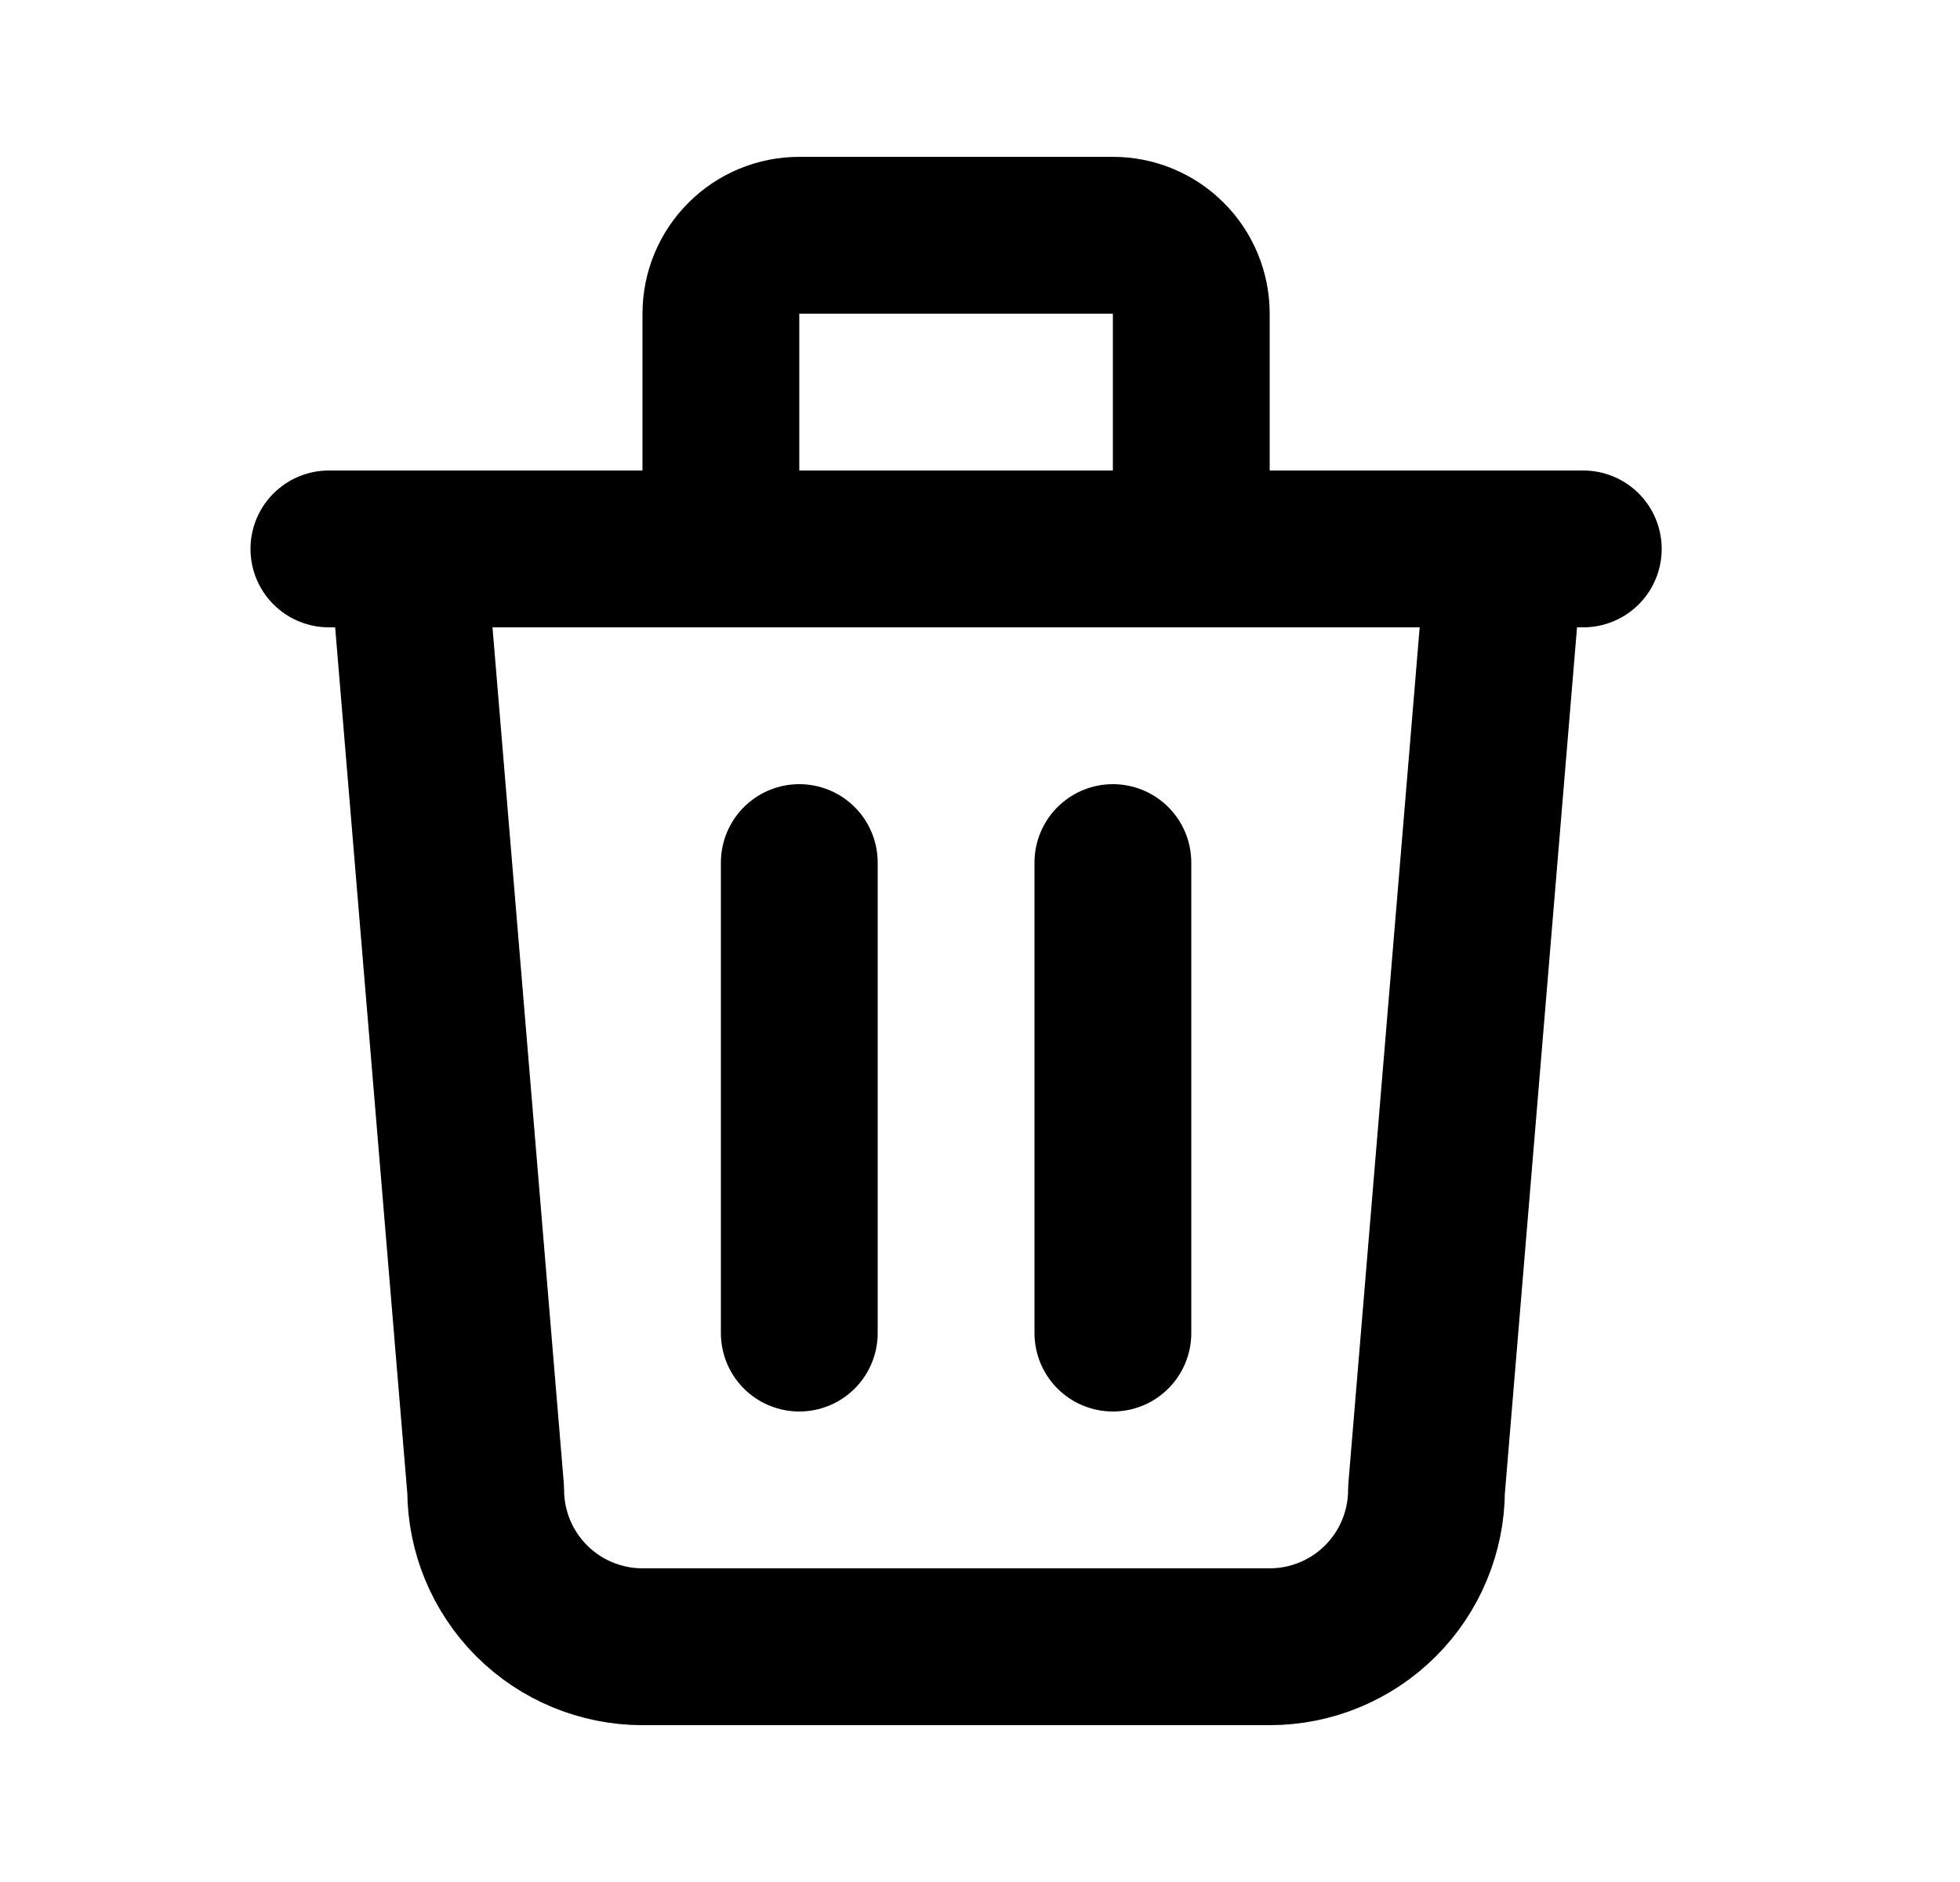 <svg width="25" height="24" viewBox="0 0 25 24" fill="none" xmlns="http://www.w3.org/2000/svg">
<g id="Frame" clip-path="url(#clip0_195_9)">
<path id="Vector" d="M4.195 7H20.195" stroke="black" stroke-width="2" stroke-linecap="round" stroke-linejoin="round"/>
<path id="Vector_2" d="M10.195 11V17" stroke="black" stroke-width="2" stroke-linecap="round" stroke-linejoin="round"/>
<path id="Vector_3" d="M14.195 11V17" stroke="black" stroke-width="2" stroke-linecap="round" stroke-linejoin="round"/>
<path id="Vector_4" d="M5.195 7L6.195 19C6.195 19.53 6.406 20.039 6.781 20.414C7.156 20.789 7.665 21 8.195 21H16.195C16.726 21 17.234 20.789 17.609 20.414C17.984 20.039 18.195 19.53 18.195 19L19.195 7" stroke="black" stroke-width="2" stroke-linecap="round" stroke-linejoin="round"/>
<path id="Vector_5" d="M9.195 7V4C9.195 3.735 9.3 3.48 9.488 3.293C9.675 3.105 9.93 3 10.195 3H14.195C14.46 3 14.715 3.105 14.902 3.293C15.09 3.48 15.195 3.735 15.195 4V7" stroke="black" stroke-width="2" stroke-linecap="round" stroke-linejoin="round"/>
</g>
<defs>
<clipPath id="clip0_195_9">
<rect width="24" height="24" fill="white" transform="translate(0.195)"/>
</clipPath>
</defs>
</svg>

